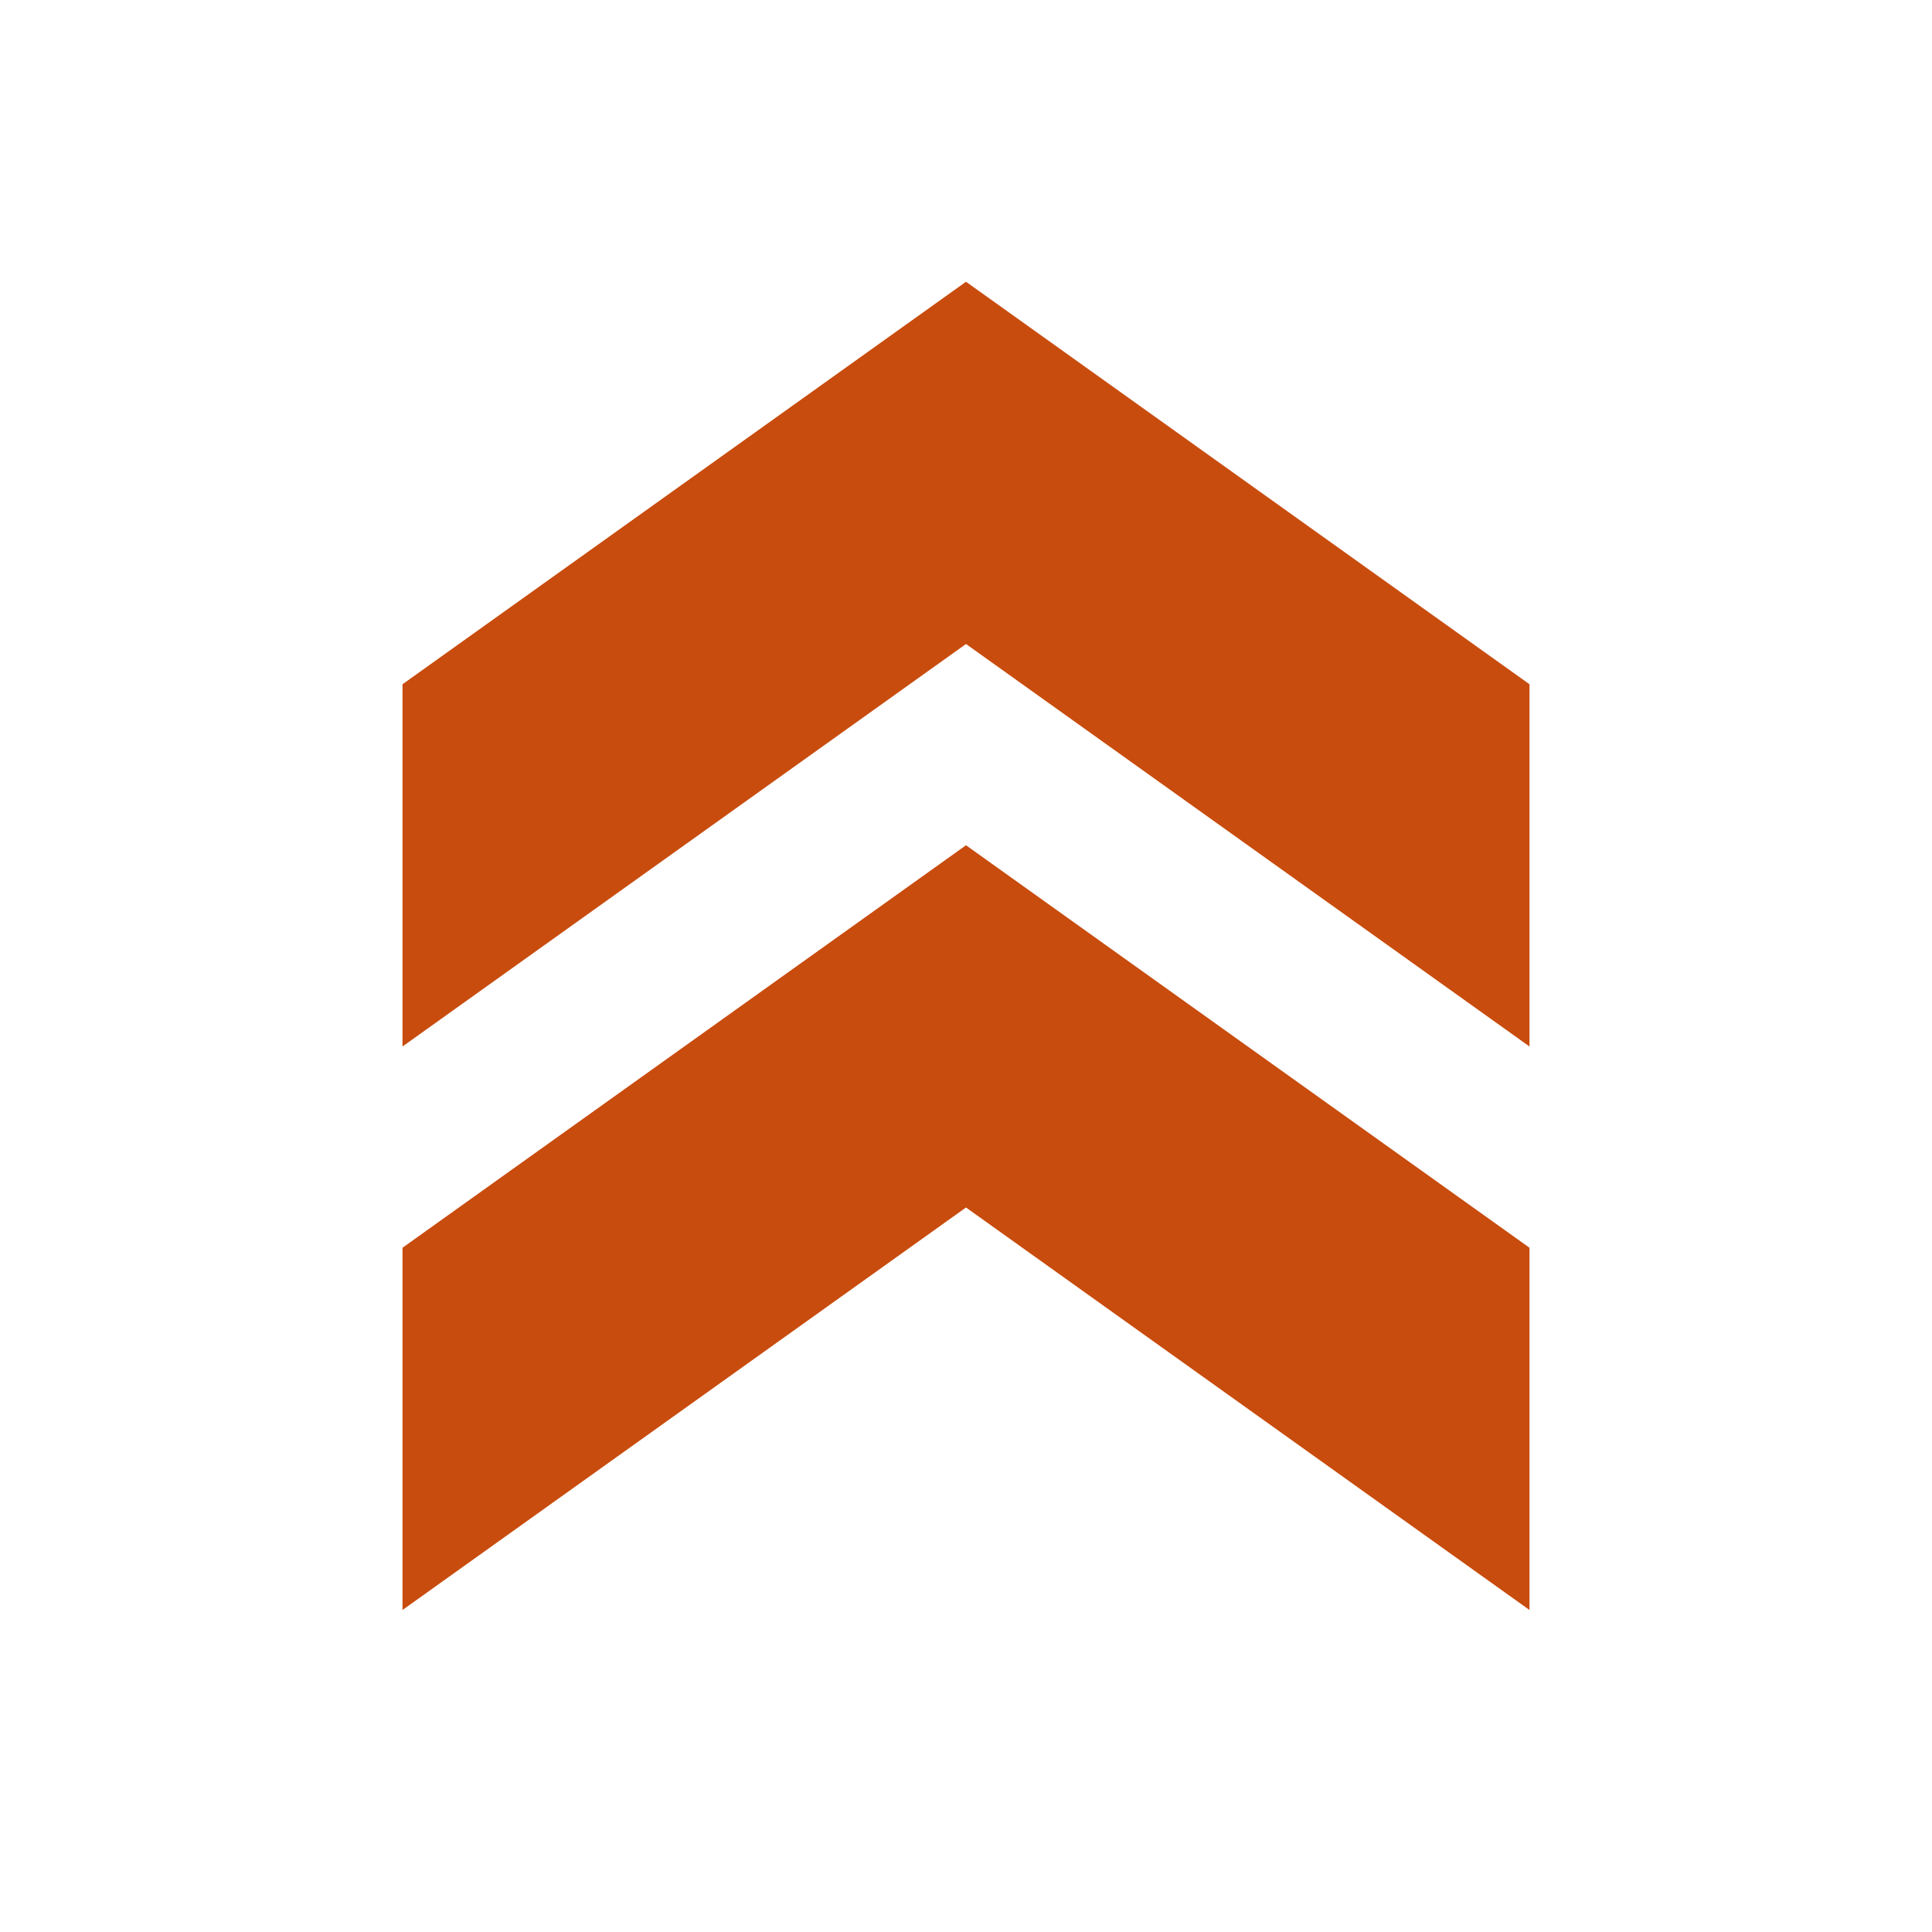 <svg width="24" height="24" viewBox="0 0 24 24" fill="none" xmlns="http://www.w3.org/2000/svg">
<path d="M5 8.5L5 13L12 8L19 13L19 8.5L12 3.5L5 8.5Z" fill="#C84C0E"/>
<path d="M5 15.5L5 20L12 15L19 20L19 15.5L12 10.5L5 15.5Z" fill="#C84C0E"/>
</svg>
